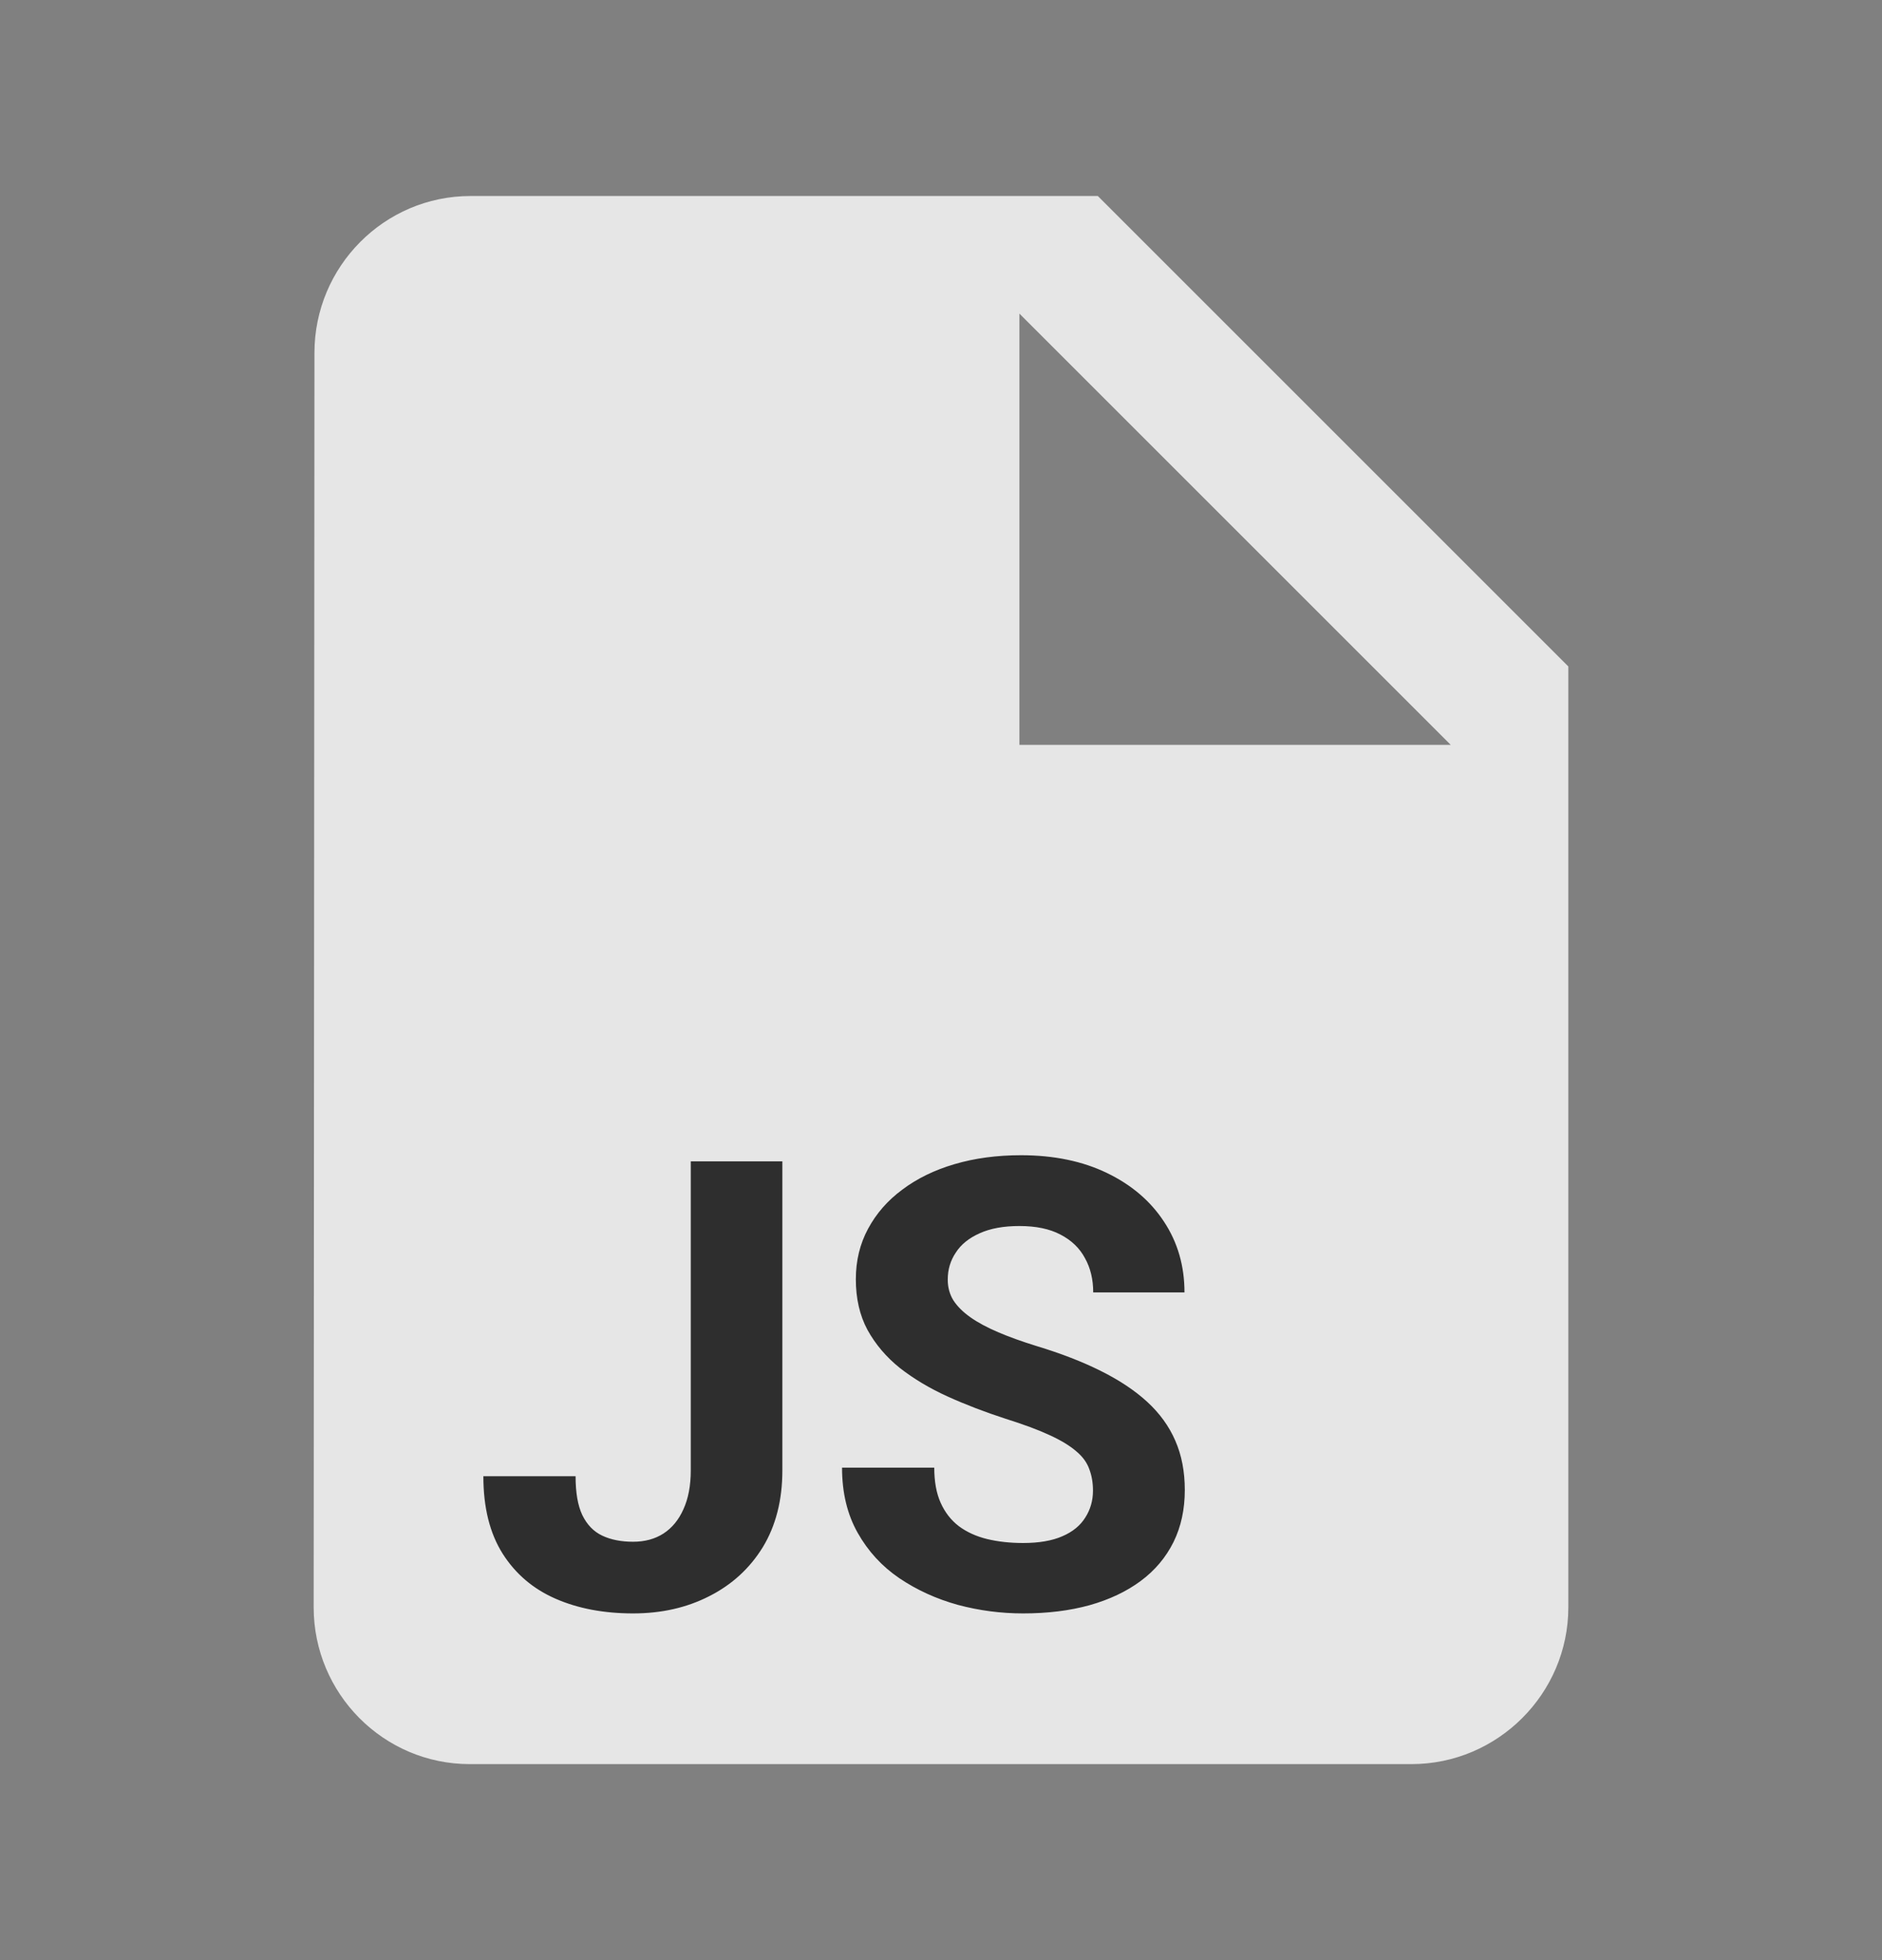 <svg width="24" height="25" viewBox="0 0 24 25" fill="none" xmlns="http://www.w3.org/2000/svg">
<rect x="0" y="0" width="24" height="25" fill="#808080" stroke="none"/>
<path d="M6 2.5C4.9 2.5 4.01 3.4 4.01 4.5L4 20.5C4 21.6 4.89 22.5 5.99 22.5H18C19.1 22.5 20 21.6 20 20.5V8.5L14 2.5H6ZM13 9.5V4L18.5 9.5H13Z" fill="white" fill-opacity="0.8"/>
<path d="M8.809 18.754V14.812H9.977V18.754C9.977 19.134 9.893 19.461 9.727 19.734C9.56 20.005 9.332 20.213 9.043 20.359C8.757 20.505 8.434 20.578 8.074 20.578C7.702 20.578 7.372 20.516 7.086 20.391C6.799 20.266 6.574 20.074 6.41 19.816C6.246 19.556 6.164 19.227 6.164 18.828H7.34C7.34 19.037 7.368 19.202 7.426 19.324C7.486 19.447 7.57 19.534 7.68 19.586C7.789 19.638 7.921 19.664 8.074 19.664C8.223 19.664 8.352 19.629 8.461 19.559C8.57 19.488 8.655 19.385 8.715 19.25C8.777 19.115 8.809 18.949 8.809 18.754ZM13.938 19.012C13.938 18.91 13.922 18.819 13.891 18.738C13.862 18.655 13.807 18.579 13.727 18.512C13.646 18.441 13.533 18.372 13.387 18.305C13.241 18.237 13.052 18.167 12.82 18.094C12.562 18.01 12.318 17.917 12.086 17.812C11.857 17.708 11.654 17.587 11.477 17.449C11.302 17.309 11.164 17.146 11.062 16.961C10.963 16.776 10.914 16.561 10.914 16.316C10.914 16.079 10.966 15.865 11.07 15.672C11.175 15.477 11.32 15.31 11.508 15.172C11.695 15.031 11.917 14.923 12.172 14.848C12.43 14.772 12.712 14.734 13.02 14.734C13.439 14.734 13.805 14.81 14.117 14.961C14.43 15.112 14.672 15.319 14.844 15.582C15.018 15.845 15.105 16.146 15.105 16.484H13.941C13.941 16.318 13.906 16.172 13.836 16.047C13.768 15.919 13.664 15.819 13.523 15.746C13.385 15.673 13.211 15.637 13 15.637C12.797 15.637 12.628 15.668 12.492 15.73C12.357 15.79 12.255 15.872 12.188 15.977C12.12 16.078 12.086 16.193 12.086 16.32C12.086 16.417 12.109 16.504 12.156 16.582C12.206 16.66 12.279 16.733 12.375 16.801C12.471 16.869 12.59 16.932 12.73 16.992C12.871 17.052 13.034 17.111 13.219 17.168C13.529 17.262 13.801 17.367 14.035 17.484C14.272 17.602 14.47 17.733 14.629 17.879C14.788 18.025 14.908 18.19 14.988 18.375C15.069 18.56 15.109 18.77 15.109 19.004C15.109 19.251 15.061 19.473 14.965 19.668C14.868 19.863 14.729 20.029 14.547 20.164C14.365 20.299 14.147 20.402 13.895 20.473C13.642 20.543 13.359 20.578 13.047 20.578C12.766 20.578 12.488 20.542 12.215 20.469C11.941 20.393 11.693 20.28 11.469 20.129C11.247 19.978 11.07 19.785 10.938 19.551C10.805 19.316 10.738 19.039 10.738 18.719H11.914C11.914 18.896 11.941 19.046 11.996 19.168C12.051 19.29 12.128 19.389 12.227 19.465C12.328 19.54 12.448 19.595 12.586 19.629C12.727 19.663 12.88 19.68 13.047 19.68C13.25 19.68 13.417 19.651 13.547 19.594C13.68 19.537 13.777 19.457 13.84 19.355C13.905 19.254 13.938 19.139 13.938 19.012Z" fill="black" fill-opacity="0.8"/>
</svg>

